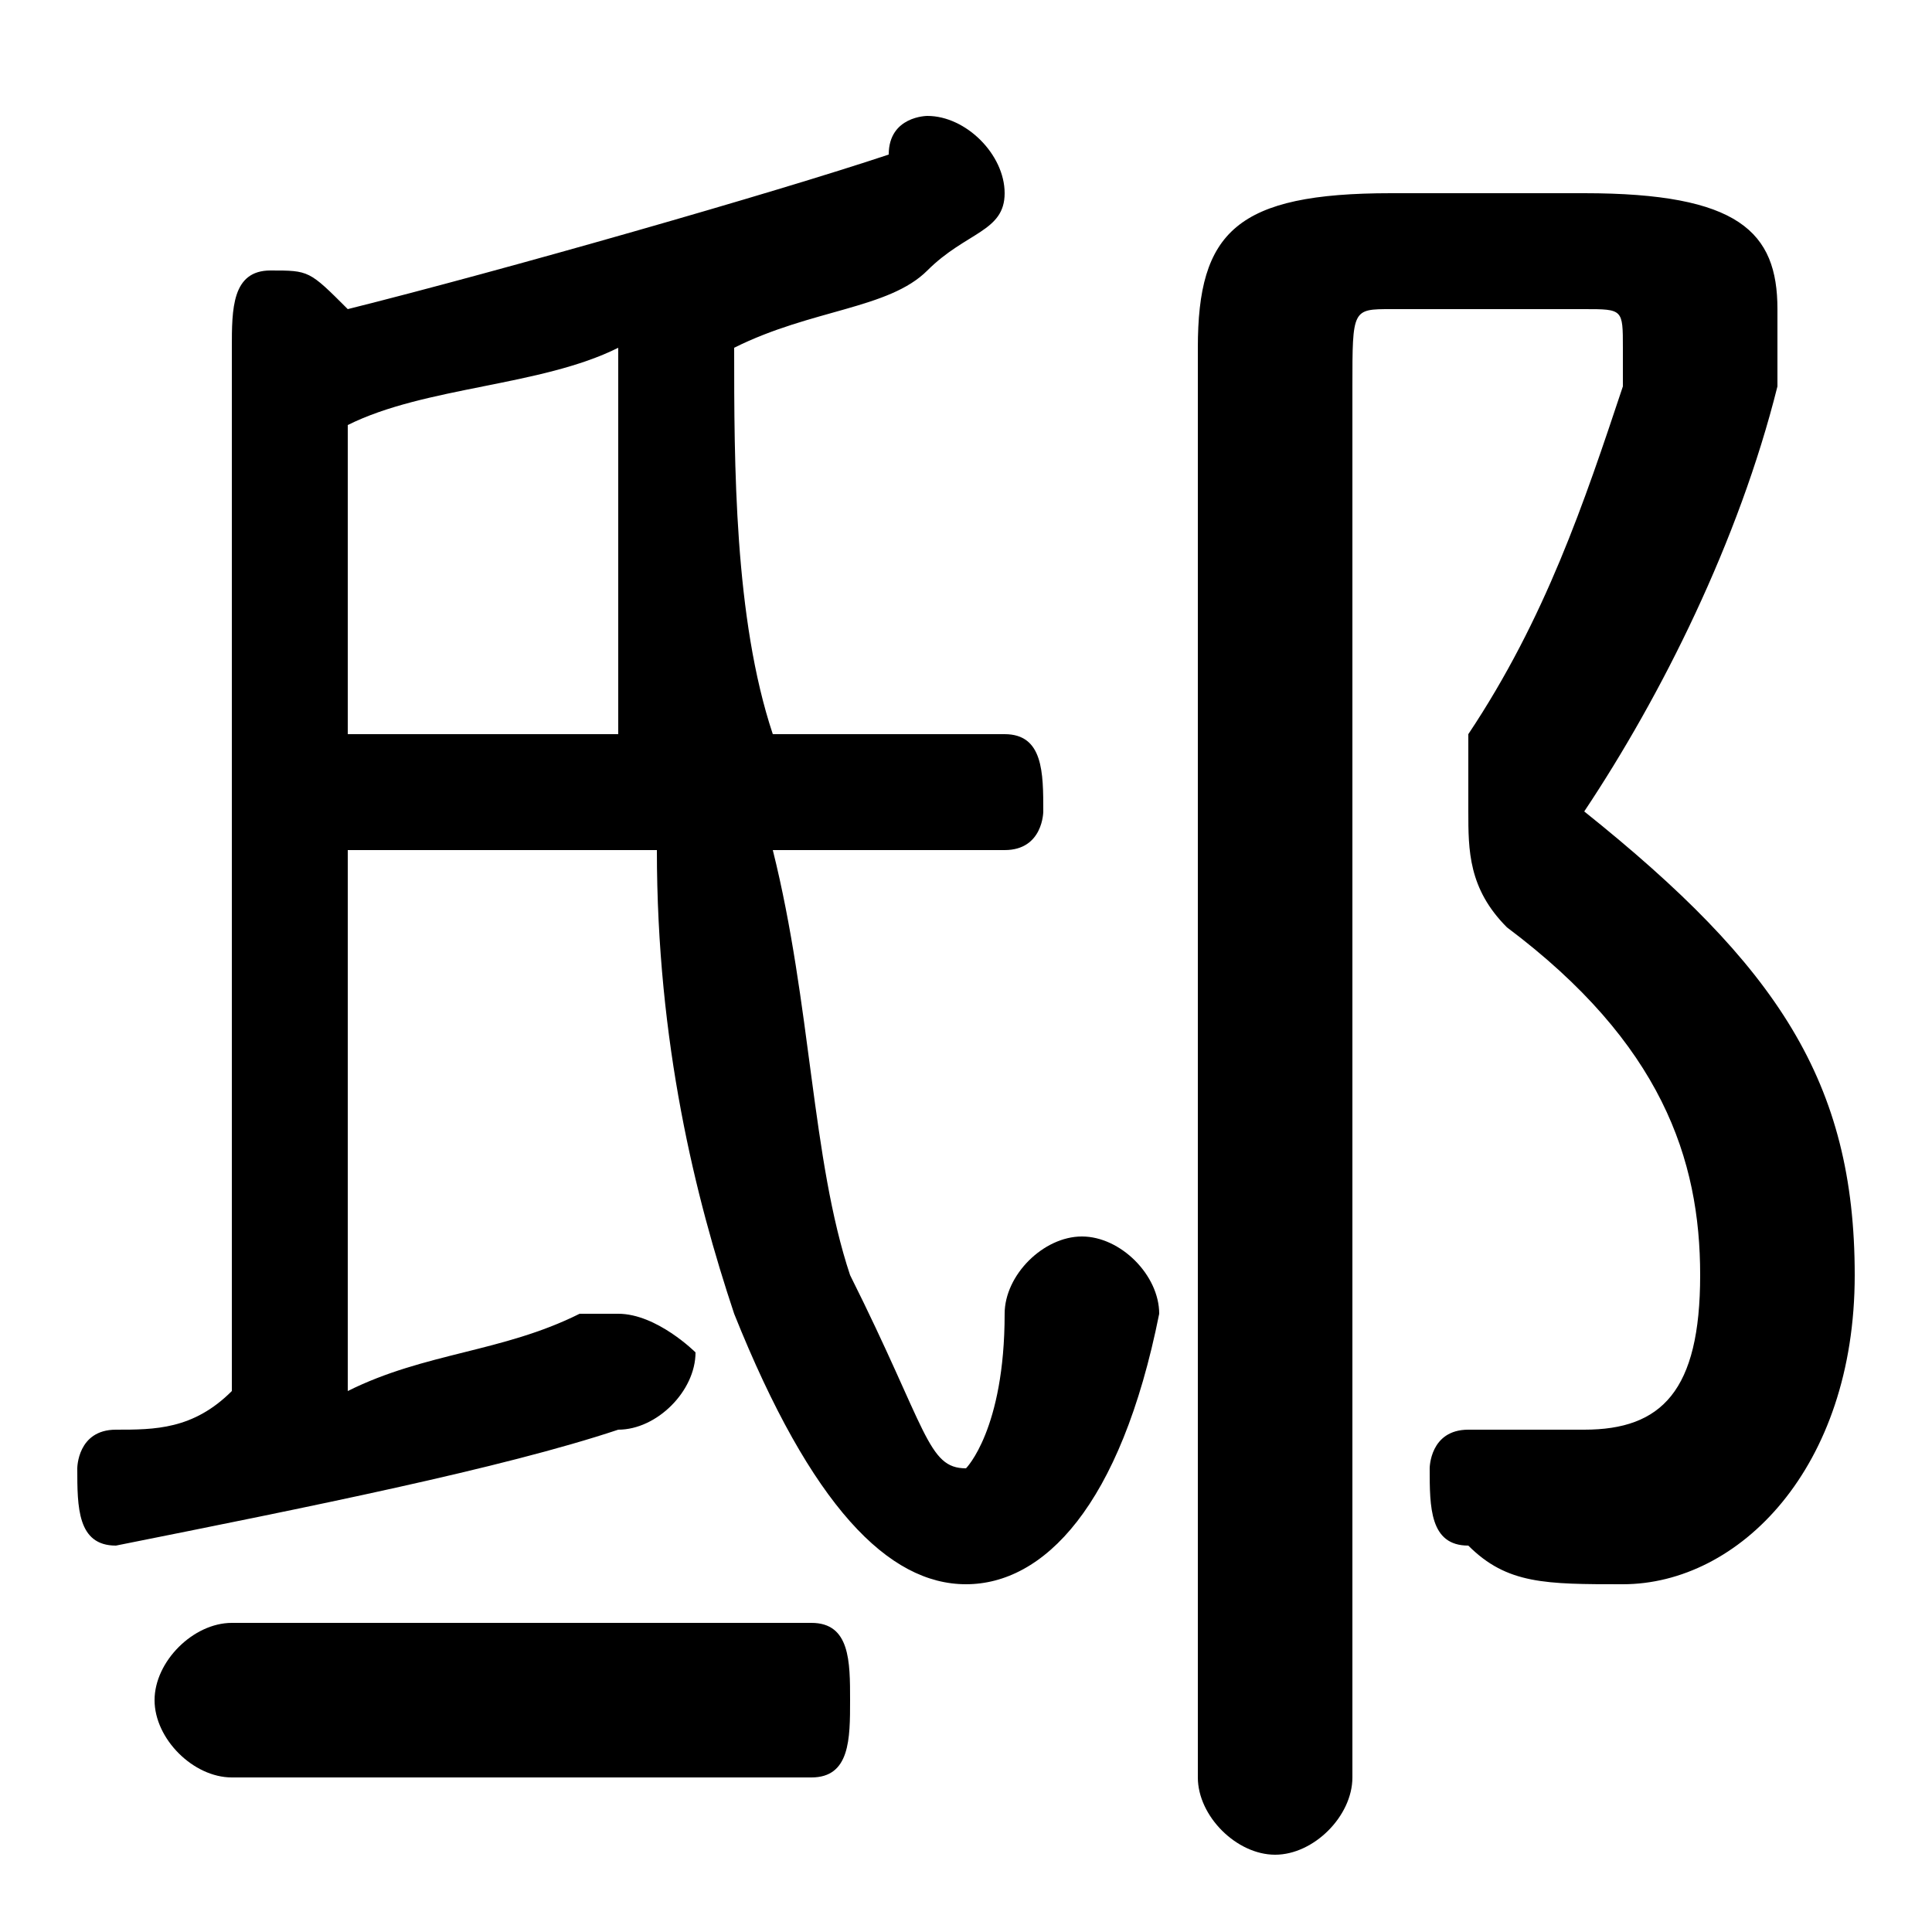 <svg xmlns="http://www.w3.org/2000/svg" viewBox="0 -44.0 50.0 50.0">
    <rect x="0" y="-44.0" width="50.0" height="50.0" fill="#808080" stroke="none"/>
    <g transform="scale(1, -1)">
        <!-- ボディの枠 -->
        <rect x="0" y="-6.0" width="50.0" height="50.0"
            stroke="white" fill="white"/>
        <!-- グリフ座標系の原点 -->
        <circle cx="0" cy="0" r="5" fill="white"/>
        <!-- グリフのアウトライン -->
        <g style="fill:black;stroke:#000000;stroke-width:0;stroke-linecap:round;stroke-linejoin:round;">
        <path d="M 6.0 8.0 C 5.0 7.0 4.0 7.0 3.0 7.0 C 2.0 7.0 2.0 6.0 2.0 6.0 C 2.0 5.0 2.0 4.0 3.0 4.0 C 8.0 5.0 13.0 6.0 16.0 7.0 C 17.0 7.0 18.0 8.0 18.0 9.0 C 18.0 9.0 17.0 10.0 16.0 10.0 C 16.0 10.0 16.0 10.0 15.0 10.0 C 13.0 9.0 11.0 9.0 9.0 8.0 L 9.0 22.0 L 17.0 22.0 C 17.0 17.0 18.0 13.0 19.0 10.0 C 21.0 5.0 23.0 3.0 25.0 3.0 C 27.0 3.0 29.0 5.0 30.0 10.0 C 30.0 11.0 29.0 12.0 28.0 12.0 C 27.0 12.0 26.0 11.0 26.0 10.0 C 26.0 7.0 25.0 6.0 25.0 6.0 C 24.0 6.0 24.0 7.0 22.0 11.0 C 21.0 14.0 21.0 18.0 20.0 22.0 L 26.0 22.0 C 27.0 22.0 27.0 23.0 27.0 23.0 C 27.0 24.0 27.0 25.0 26.0 25.0 L 20.0 25.0 C 19.0 28.0 19.0 32.0 19.0 35.0 C 21.0 36.0 23.0 36.0 24.0 37.0 C 25.0 38.0 26.0 38.0 26.0 39.0 C 26.0 40.0 25.0 41.0 24.0 41.0 C 24.0 41.0 23.0 41.0 23.0 40.0 C 20.0 39.0 13.0 37.0 9.0 36.0 C 8.0 37.0 8.0 37.0 7.0 37.0 C 6.0 37.0 6.0 36.0 6.0 35.0 Z M 9.0 33.0 C 11.0 34.0 14.0 34.0 16.0 35.0 C 16.0 31.0 16.0 28.0 16.0 25.0 L 9.0 25.0 Z M 21.0 -2.0 C 22.0 -2.0 22.0 -1.0 22.0 -0.0 C 22.0 1.0 22.0 2.0 21.0 2.0 L 6.0 2.0 C 5.0 2.0 4.0 1.0 4.0 -0.0 C 4.0 -1.0 5.0 -2.0 6.0 -2.0 Z M 36.0 39.0 C 32.0 39.0 31.0 38.0 31.0 35.0 L 31.0 -2.0 C 31.0 -3.0 32.0 -4.0 33.0 -4.0 C 34.0 -4.0 35.0 -3.0 35.0 -2.0 L 35.0 34.0 C 35.0 36.0 35.0 36.0 36.0 36.0 L 41.0 36.0 C 42.0 36.0 42.0 36.0 42.0 35.0 C 42.0 35.0 42.0 35.0 42.0 34.0 C 41.0 31.0 40.0 28.0 38.0 25.0 C 38.0 24.0 38.0 23.0 38.0 23.0 C 38.0 22.0 38.0 21.0 39.0 20.0 C 43.0 17.0 44.0 14.0 44.0 11.0 C 44.0 8.0 43.0 7.0 41.0 7.0 C 41.0 7.0 40.0 7.0 39.0 7.0 C 39.0 7.0 39.0 7.0 38.0 7.0 C 37.0 7.0 37.0 6.0 37.0 6.0 C 37.0 5.0 37.0 4.0 38.0 4.0 C 39.0 3.0 40.0 3.0 42.0 3.0 C 45.0 3.0 48.0 6.0 48.0 11.0 C 48.0 16.0 46.0 19.0 41.0 23.0 C 43.0 26.0 45.0 30.0 46.0 34.0 C 46.0 34.0 46.0 35.0 46.0 36.0 C 46.0 38.0 45.0 39.0 41.0 39.0 Z"/>
    </g>
    </g>
</svg>
